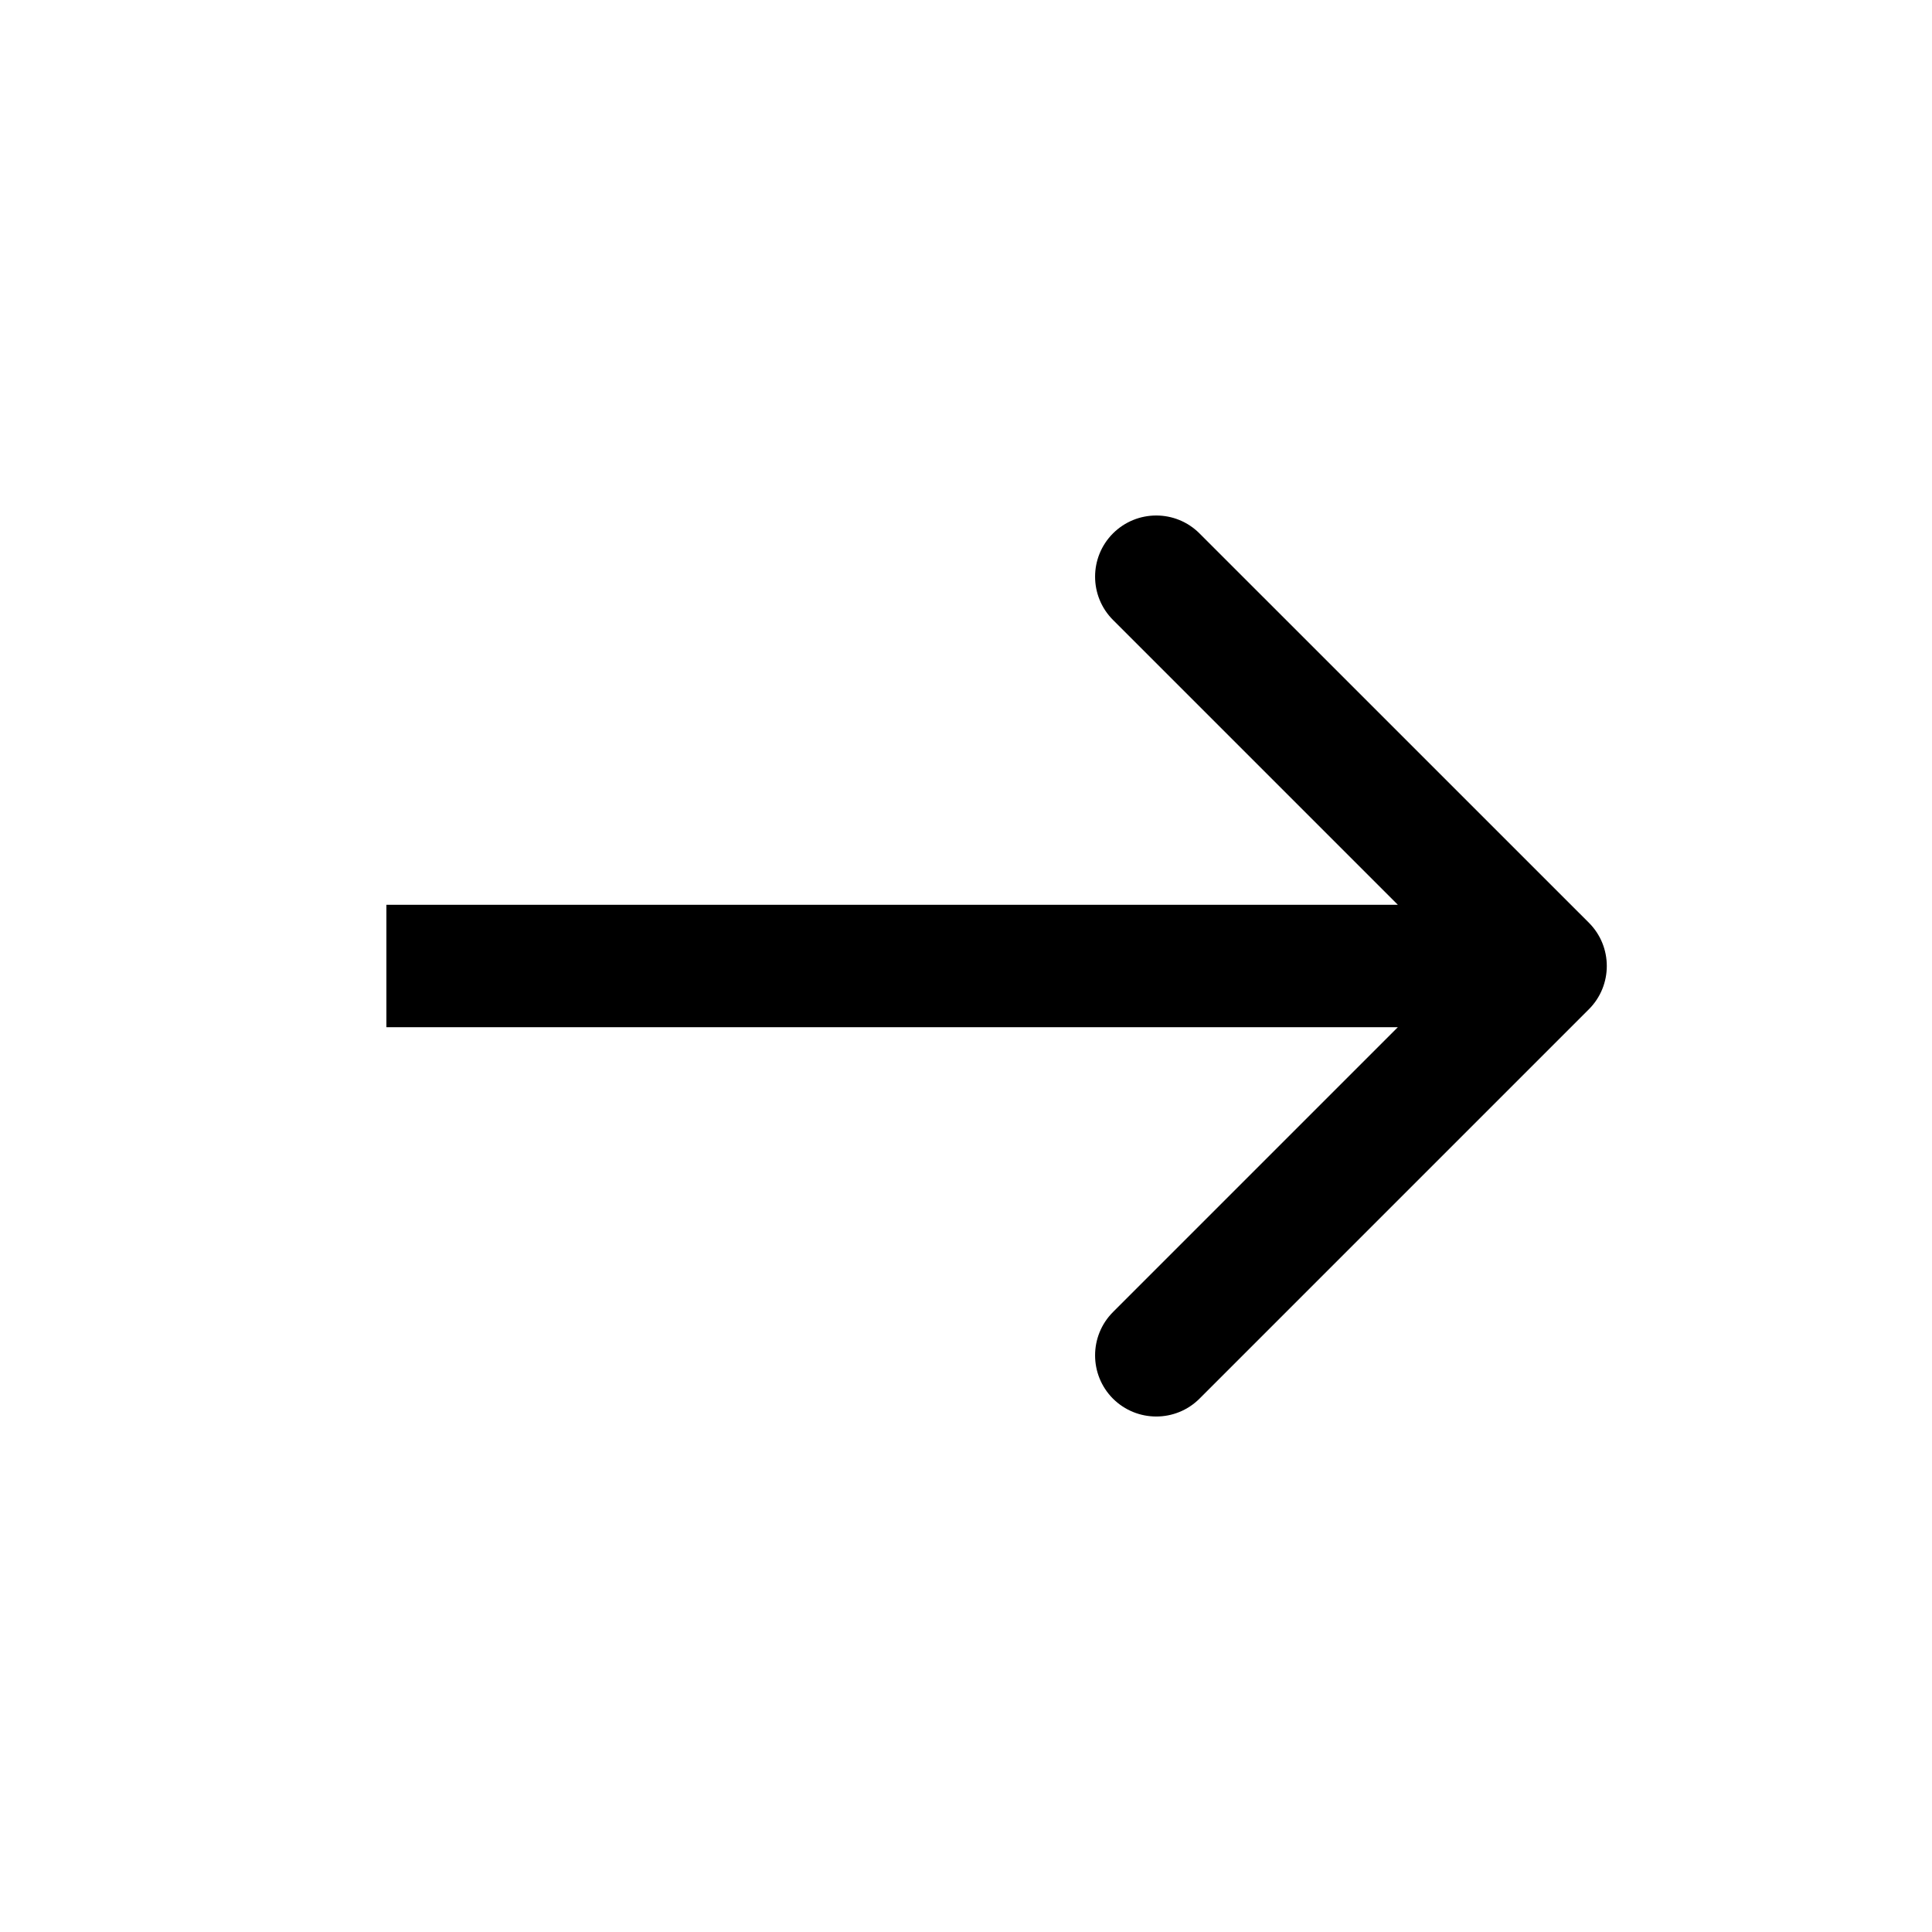 <svg viewBox="0 0 30 30" xmlns="http://www.w3.org/2000/svg">
<path fill-rule="evenodd" clip-rule="evenodd" d="M18.626 8.283L24.672 14.328C25.043 14.699 25.043 15.301 24.672 15.672L18.626 21.718C18.255 22.088 17.654 22.088 17.282 21.718C16.912 21.347 16.912 20.745 17.282 20.374L21.706 15.95H6V14.05H21.706L17.282 9.626C16.912 9.255 16.912 8.654 17.282 8.283C17.654 7.912 18.255 7.912 18.626 8.283Z"/>
</svg>
